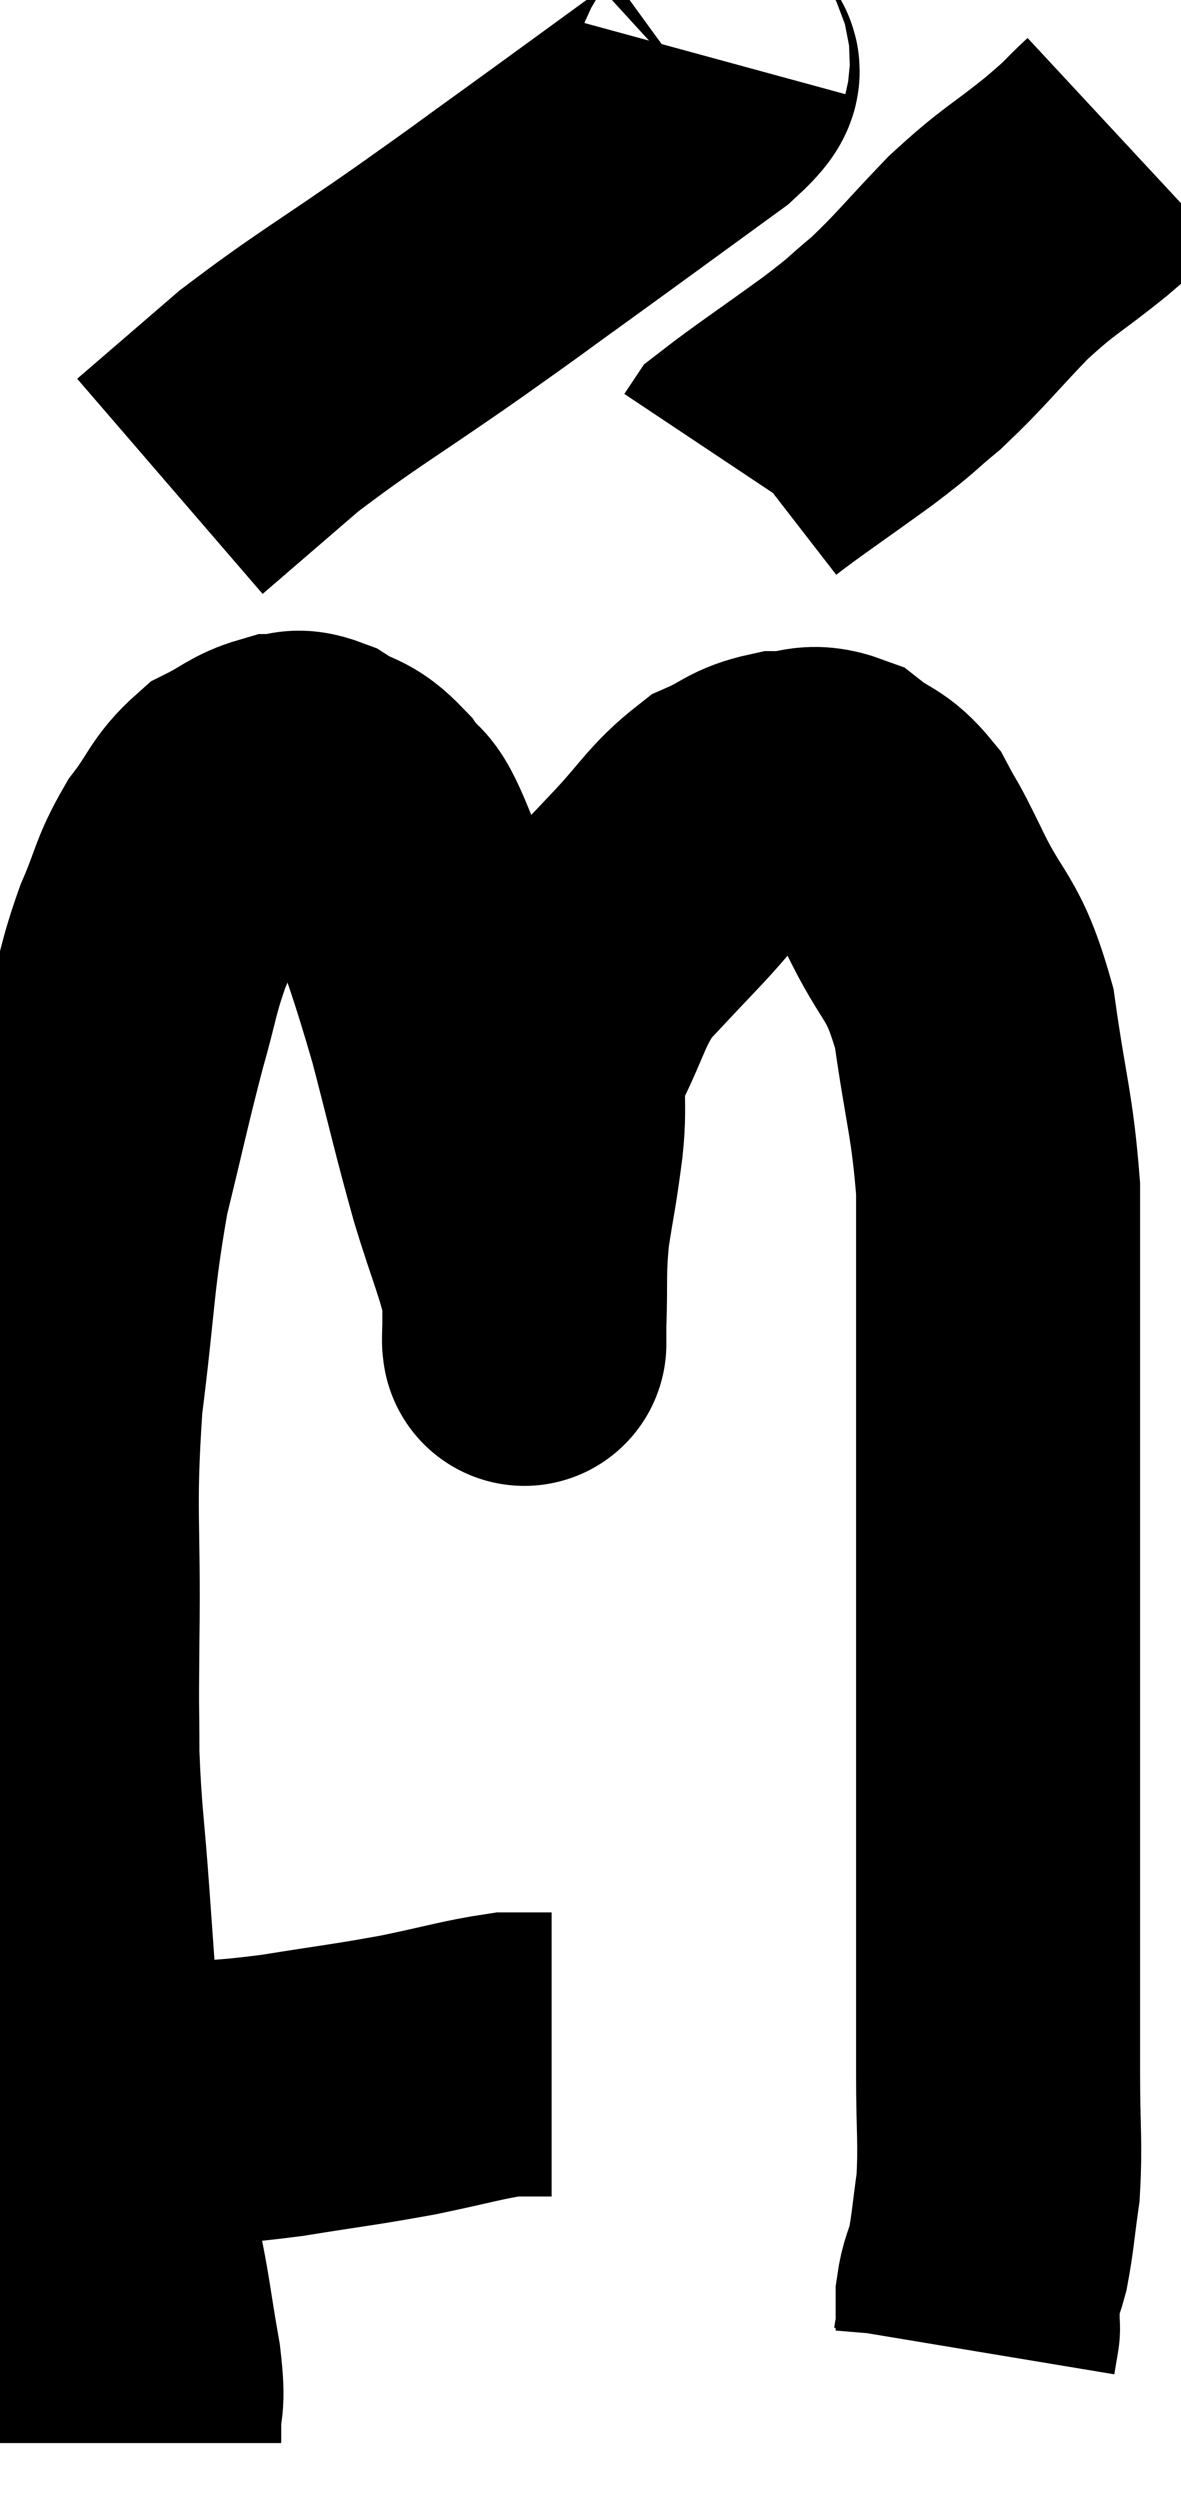 <svg xmlns="http://www.w3.org/2000/svg" viewBox="9.789 3.56 20.791 44" width="20.791" height="44"><path d="M 11.28 40.62 C 11.49 40.62, 11.325 40.62, 11.7 40.62 C 12.24 40.62, 12.015 40.665, 12.78 40.62 C 13.77 40.53, 13.71 40.575, 14.76 40.44 C 15.87 40.26, 15.99 40.26, 16.98 40.08 C 17.85 39.9, 18.12 39.81, 18.72 39.72 C 19.05 39.72, 19.185 39.72, 19.38 39.72 L 19.5 39.72" fill="none" stroke="black" stroke-width="5"></path><path d="M 12.24 46.56 C 12.24 46.41, 12.24 46.605, 12.24 46.26 C 12.24 45.72, 12.33 45.96, 12.24 45.18 C 12.06 44.16, 12.075 44.055, 11.88 43.14 C 11.67 42.33, 11.64 42.435, 11.46 41.52 C 11.31 40.5, 11.28 40.62, 11.16 39.48 C 11.07 38.22, 11.07 38.22, 10.98 36.96 C 10.89 35.7, 10.845 35.58, 10.8 34.44 C 10.8 33.42, 10.785 33.96, 10.8 32.4 C 10.83 30.3, 10.725 30.195, 10.86 28.2 C 11.1 26.31, 11.055 26.04, 11.34 24.42 C 11.67 23.07, 11.715 22.815, 12 21.72 C 12.24 20.88, 12.21 20.805, 12.48 20.04 C 12.78 19.35, 12.735 19.26, 13.08 18.66 C 13.47 18.15, 13.455 18, 13.86 17.64 C 14.28 17.43, 14.34 17.325, 14.7 17.22 C 15 17.22, 14.94 17.085, 15.3 17.22 C 15.72 17.49, 15.765 17.37, 16.14 17.76 C 16.47 18.27, 16.41 17.82, 16.8 18.78 C 17.25 20.19, 17.295 20.205, 17.7 21.6 C 18.06 22.98, 18.09 23.175, 18.42 24.36 C 18.72 25.35, 18.87 25.635, 19.02 26.34 C 19.02 26.76, 19.02 26.97, 19.02 27.18 C 19.02 27.18, 19.02 27.255, 19.02 27.18 C 19.02 27.03, 19.005 27.375, 19.02 26.88 C 19.05 26.04, 19.005 26.01, 19.08 25.2 C 19.2 24.42, 19.215 24.45, 19.32 23.64 C 19.41 22.8, 19.245 22.8, 19.5 21.96 C 19.92 21.12, 19.89 20.955, 20.34 20.28 C 20.82 19.77, 20.745 19.845, 21.3 19.26 C 21.93 18.6, 22.005 18.375, 22.56 17.94 C 23.04 17.73, 23.04 17.625, 23.52 17.52 C 24 17.52, 24.03 17.355, 24.48 17.52 C 24.9 17.85, 24.975 17.76, 25.32 18.18 C 25.59 18.69, 25.455 18.375, 25.86 19.2 C 26.4 20.34, 26.565 20.16, 26.94 21.48 C 27.15 22.98, 27.255 23.16, 27.36 24.48 C 27.36 25.62, 27.36 25.215, 27.36 26.76 C 27.36 28.71, 27.36 28.575, 27.36 30.66 C 27.36 32.88, 27.36 33.165, 27.36 35.1 C 27.36 36.75, 27.36 37.155, 27.36 38.4 C 27.36 39.24, 27.36 39.165, 27.36 40.08 C 27.36 41.07, 27.405 41.25, 27.36 42.06 C 27.27 42.69, 27.27 42.84, 27.18 43.32 C 27.09 43.65, 27.045 43.665, 27 43.98 C 27 44.28, 27 44.43, 27 44.58 C 27 44.58, 27.015 44.49, 27 44.58 C 26.97 44.76, 26.955 44.85, 26.94 44.94 L 26.94 44.94" fill="none" stroke="black" stroke-width="5"></path><path d="M 22.26 4.56 C 22.17 4.89, 22.785 4.575, 22.08 5.22 C 20.76 6.18, 20.58 6.315, 19.44 7.14 C 18.48 7.83, 18.75 7.65, 17.52 8.52 C 16.02 9.57, 15.705 9.72, 14.52 10.62 C 13.65 11.37, 13.215 11.745, 12.78 12.12 L 12.78 12.12" fill="none" stroke="black" stroke-width="5"></path><path d="M 29.58 6.06 C 29.16 6.45, 29.34 6.33, 28.74 6.84 C 27.96 7.47, 27.93 7.41, 27.18 8.1 C 26.46 8.85, 26.355 9.015, 25.74 9.6 C 25.23 10.02, 25.41 9.915, 24.72 10.44 C 23.85 11.07, 23.445 11.34, 22.98 11.7 L 22.86 11.88" fill="none" stroke="black" stroke-width="5"></path></svg>